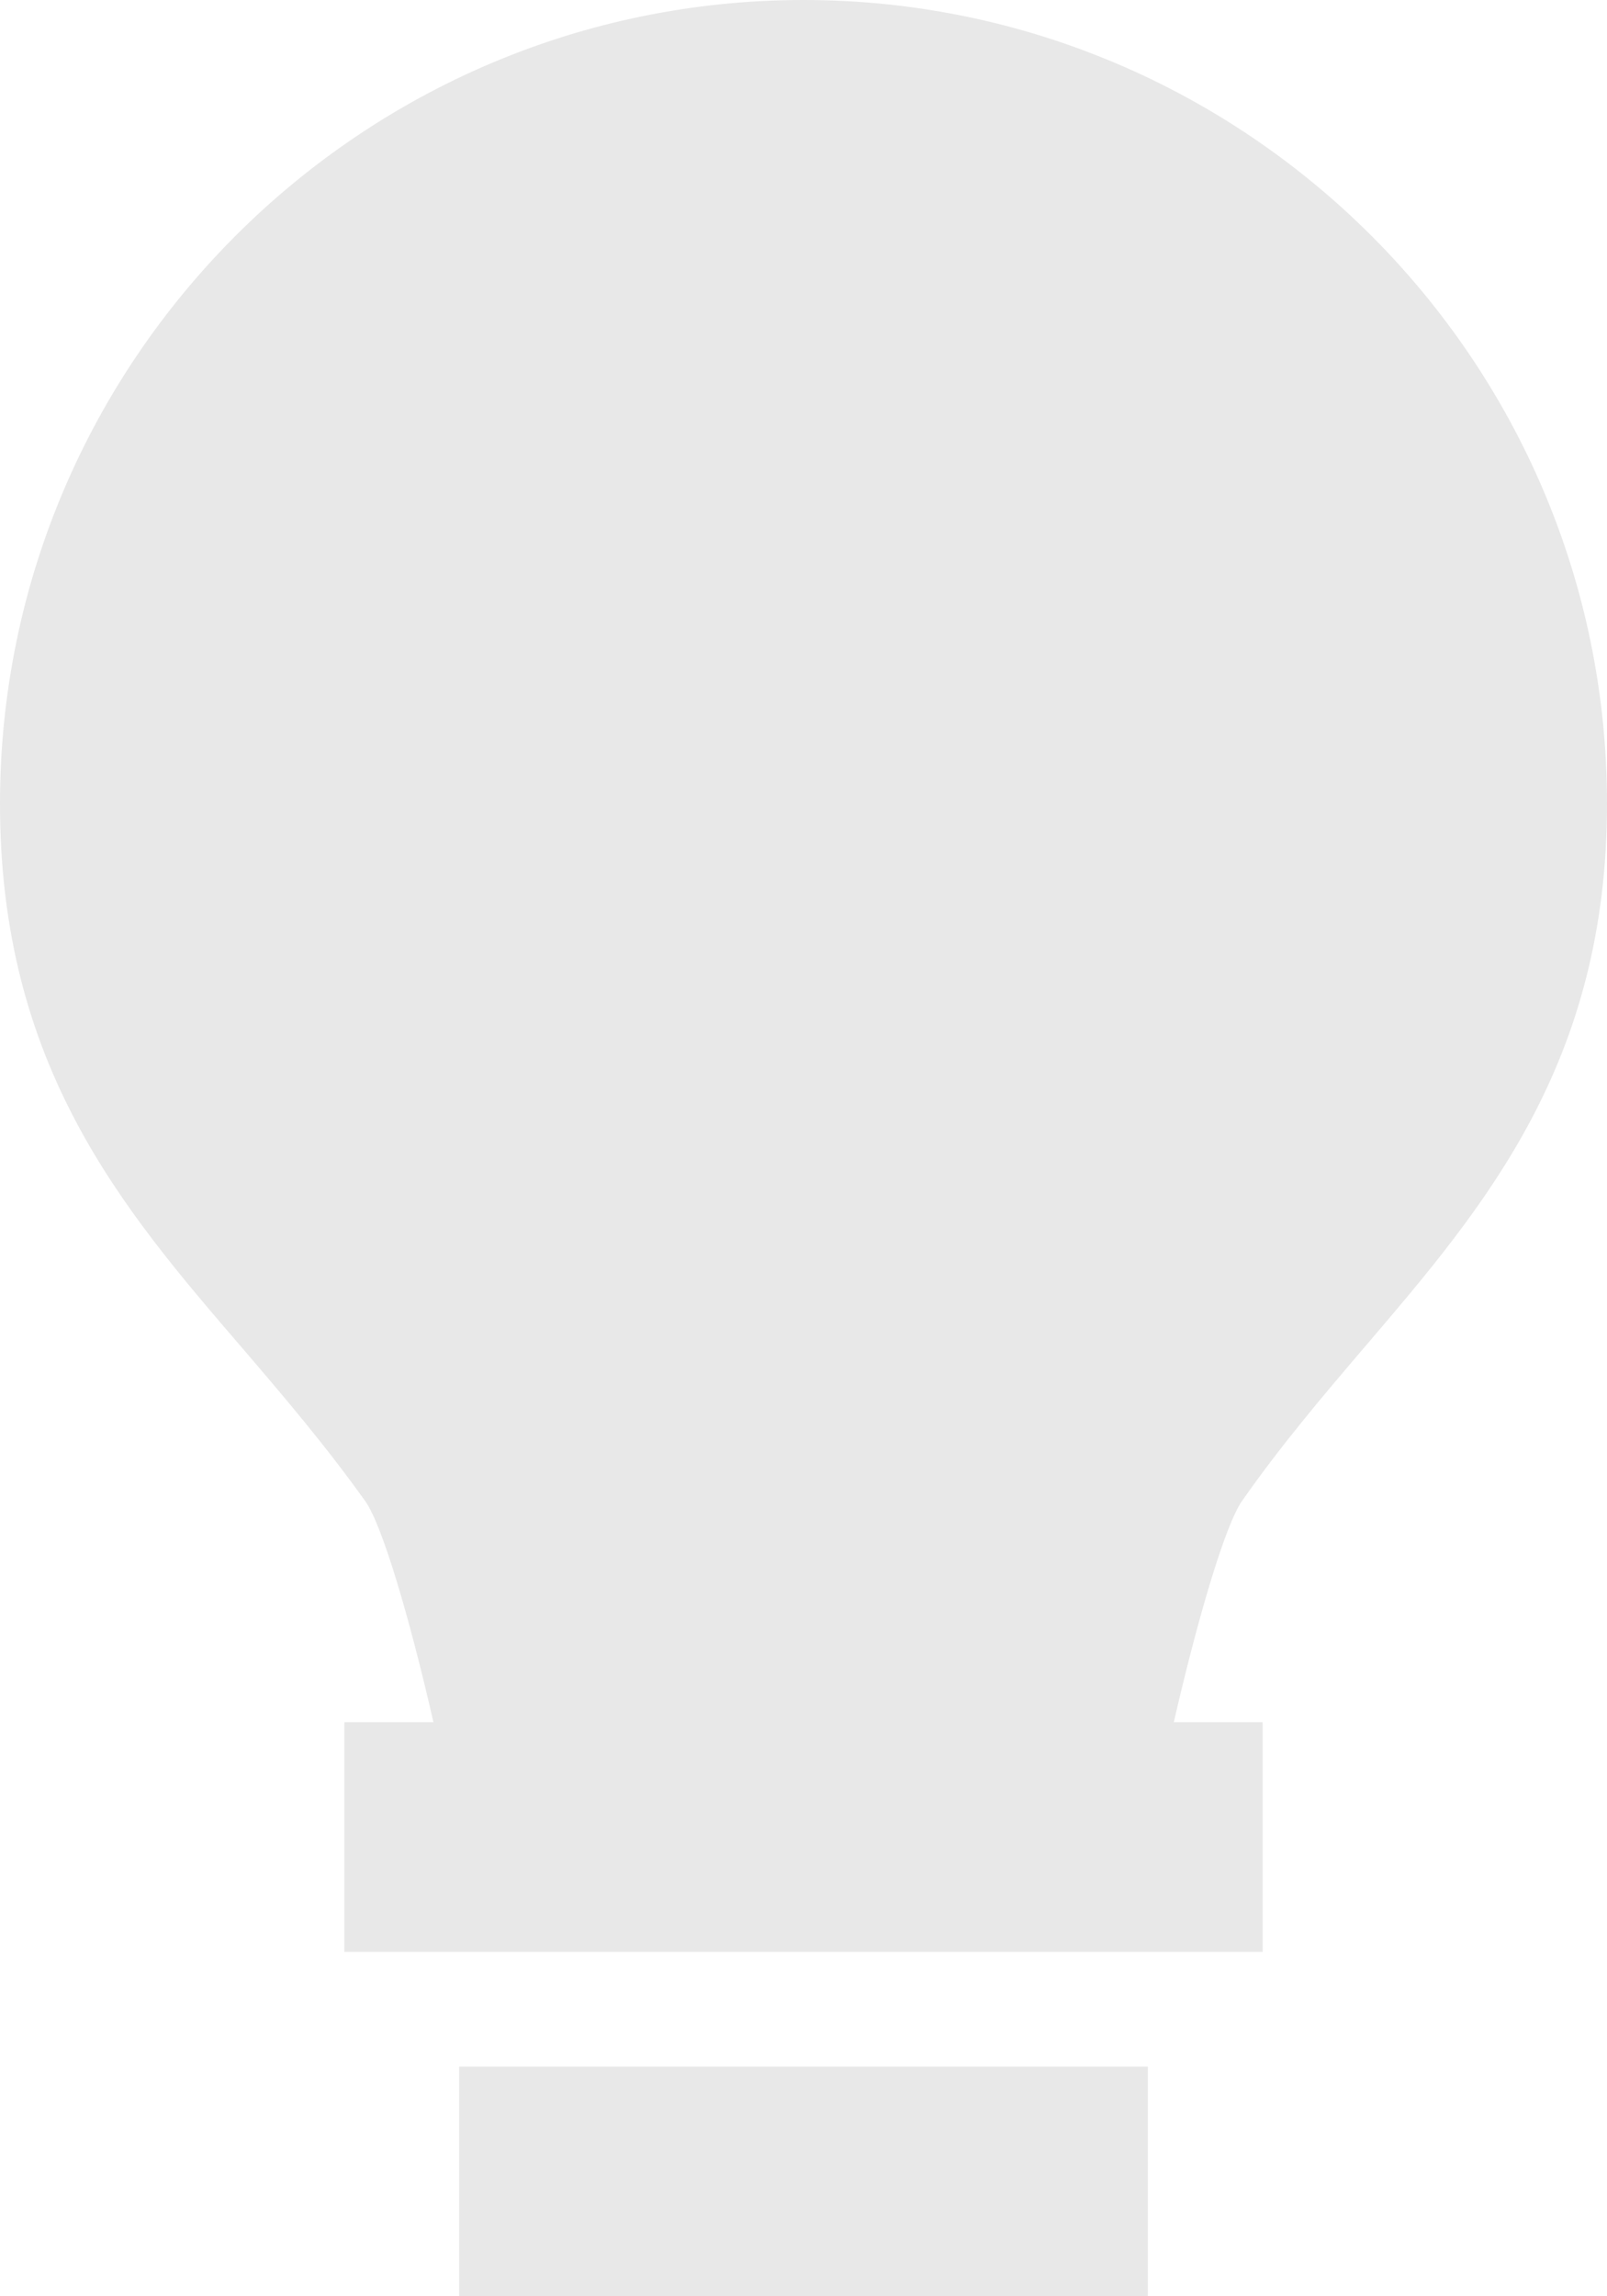 <svg width="28" height="40" viewBox="0 0 28 40" fill="none" xmlns="http://www.w3.org/2000/svg">
<path d="M8 36H20V40H8V36ZM23.812 23.424C25.872 21.012 28 18.518 28 14C28 6.282 21.718 0 14 0C6.282 0 0 6.282 0 14C0 18.57 2.134 21.056 4.202 23.46C4.918 24.296 5.66 25.162 6.37 26.158C6.658 26.57 7.13 28.15 7.552 30H6V34H22V30H20.452C20.878 28.146 21.352 26.562 21.638 26.15C22.342 25.144 23.09 24.27 23.812 23.424Z" fill="#E8E8E8"/>
</svg>
